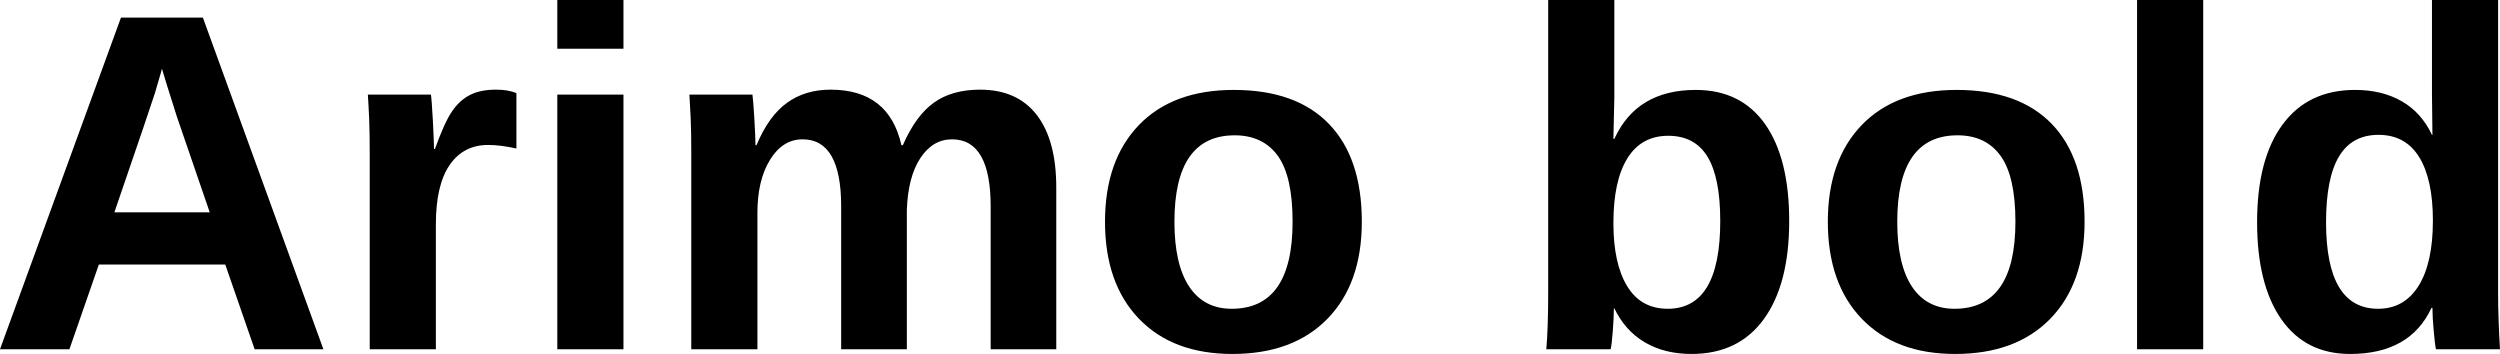 <svg xmlns="http://www.w3.org/2000/svg" viewBox="1.793 47.828 373.43 52.875"><path d="M50.10 100L39.83 100L35.44 87.34L16.56 87.34L12.16 100L1.79 100L19.86 50.46L32.10 50.46L50.10 100ZM26.72 60.52L25.98 58.09L25.77 58.87Q25.42 60.13 24.93 61.75Q24.43 63.37 18.88 79.54L18.88 79.54L33.12 79.54L28.23 65.30L26.72 60.52ZM66.90 100L57.02 100L57.02 70.89Q57.02 67.76 56.94 65.67Q56.85 63.58 56.74 61.96L56.74 61.96L66.16 61.96Q66.27 62.59 66.45 65.81Q66.62 69.03 66.62 70.08L66.62 70.08L66.76 70.08Q68.20 66.07 69.33 64.44Q70.45 62.80 72 62.01Q73.55 61.22 75.87 61.22L75.87 61.22Q77.77 61.22 78.93 61.75L78.93 61.75L78.93 70.01Q76.54 69.48 74.71 69.48L74.71 69.48Q71.02 69.48 68.96 72.47Q66.90 75.46 66.90 81.33L66.90 81.33L66.90 100ZM94.92 55.11L85.04 55.11L85.04 47.83L94.92 47.83L94.92 55.11ZM94.92 100L85.04 100L85.04 61.96L94.92 61.96L94.92 100ZM137.25 100L127.44 100L127.44 78.66Q127.44 68.64 121.68 68.64L121.68 68.64Q118.69 68.64 116.81 71.70Q114.93 74.76 114.93 79.61L114.93 79.61L114.93 100L105.05 100L105.05 70.47Q105.05 67.41 104.96 65.46Q104.87 63.51 104.77 61.96L104.77 61.96L114.19 61.96Q114.29 62.63 114.47 65.53Q114.64 68.43 114.64 69.52L114.64 69.52L114.79 69.52Q116.61 65.16 119.34 63.19Q122.06 61.22 125.86 61.22L125.86 61.22Q134.58 61.22 136.44 69.52L136.44 69.52L136.65 69.52Q138.59 65.09 141.29 63.16Q144 61.22 148.18 61.22L148.18 61.22Q153.74 61.22 156.66 65.00Q159.57 68.78 159.57 75.85L159.57 75.85L159.57 100L149.77 100L149.77 78.66Q149.77 68.64 144 68.64L144 68.64Q141.12 68.64 139.27 71.44Q137.43 74.23 137.25 79.15L137.25 79.15L137.25 100ZM205.21 80.95L205.21 80.95Q205.21 90.19 200.07 95.45Q194.94 100.70 185.87 100.70L185.87 100.70Q176.98 100.70 171.91 95.43Q166.85 90.16 166.85 80.95L166.85 80.95Q166.85 71.77 171.91 66.51Q176.98 61.26 186.08 61.26L186.08 61.26Q195.40 61.26 200.30 66.34Q205.21 71.42 205.21 80.95ZM194.87 80.95L194.87 80.95Q194.87 74.16 192.66 71.10Q190.44 68.04 186.22 68.04L186.22 68.04Q177.22 68.04 177.22 80.95L177.22 80.95Q177.22 87.31 179.42 90.63Q181.62 93.95 185.77 93.95L185.77 93.95Q194.87 93.95 194.87 80.95ZM269.05 80.84L269.05 80.84Q269.05 90.26 265.27 95.48Q261.49 100.70 254.46 100.70L254.46 100.70Q250.42 100.70 247.46 98.95Q244.51 97.19 242.93 93.88L242.93 93.88L242.86 93.88Q242.86 95.11 242.70 97.26Q242.54 99.40 242.37 100L242.37 100L232.77 100Q233.05 96.73 233.05 91.32L233.05 91.32L233.05 47.83L242.93 47.83L242.93 62.38L242.79 68.57L242.93 68.57Q246.27 61.26 255.09 61.26L255.09 61.26Q261.84 61.26 265.45 66.37Q269.05 71.49 269.05 80.84ZM258.75 80.84L258.75 80.84Q258.75 74.37 256.85 71.24Q254.95 68.11 250.98 68.11L250.98 68.11Q246.97 68.11 244.88 71.47Q242.79 74.83 242.79 81.16L242.79 81.16Q242.79 87.20 244.85 90.58Q246.90 93.95 250.91 93.95L250.91 93.95Q258.75 93.95 258.75 80.84ZM313.17 80.95L313.17 80.95Q313.17 90.19 308.04 95.45Q302.91 100.70 293.84 100.70L293.84 100.70Q284.94 100.70 279.88 95.43Q274.82 90.16 274.82 80.95L274.82 80.95Q274.82 71.77 279.88 66.51Q284.94 61.26 294.05 61.26L294.05 61.26Q303.36 61.26 308.27 66.34Q313.17 71.42 313.17 80.95ZM302.84 80.95L302.84 80.95Q302.84 74.16 300.62 71.10Q298.41 68.04 294.19 68.04L294.19 68.04Q285.19 68.04 285.19 80.95L285.19 80.95Q285.19 87.31 287.38 90.63Q289.58 93.95 293.73 93.95L293.73 93.95Q302.84 93.95 302.84 80.95ZM330.89 100L321.01 100L321.01 47.83L330.89 47.83L330.89 100ZM375.22 100L365.66 100Q365.52 99.47 365.33 97.35Q365.13 95.22 365.13 93.81L365.13 93.81L364.99 93.81Q361.79 100.70 352.83 100.70L352.83 100.70Q346.18 100.70 342.56 95.52Q338.94 90.33 338.94 81.02L338.94 81.02Q338.94 71.56 342.76 66.41Q346.57 61.26 353.57 61.26L353.57 61.26Q357.61 61.26 360.54 62.95Q363.48 64.63 365.06 67.97L365.06 67.97L365.13 67.97L365.06 61.71L365.06 47.83L374.94 47.83L374.94 91.70Q374.94 95.22 375.22 100L375.22 100ZM365.20 80.77L365.20 80.77Q365.20 74.62 363.15 71.29Q361.09 67.97 357.08 67.97L357.08 67.97Q353.11 67.97 351.18 71.19Q349.24 74.41 349.24 81.02L349.24 81.02Q349.24 93.95 357.01 93.95L357.01 93.95Q360.91 93.95 363.06 90.53Q365.20 87.10 365.20 80.77Z"/></svg>